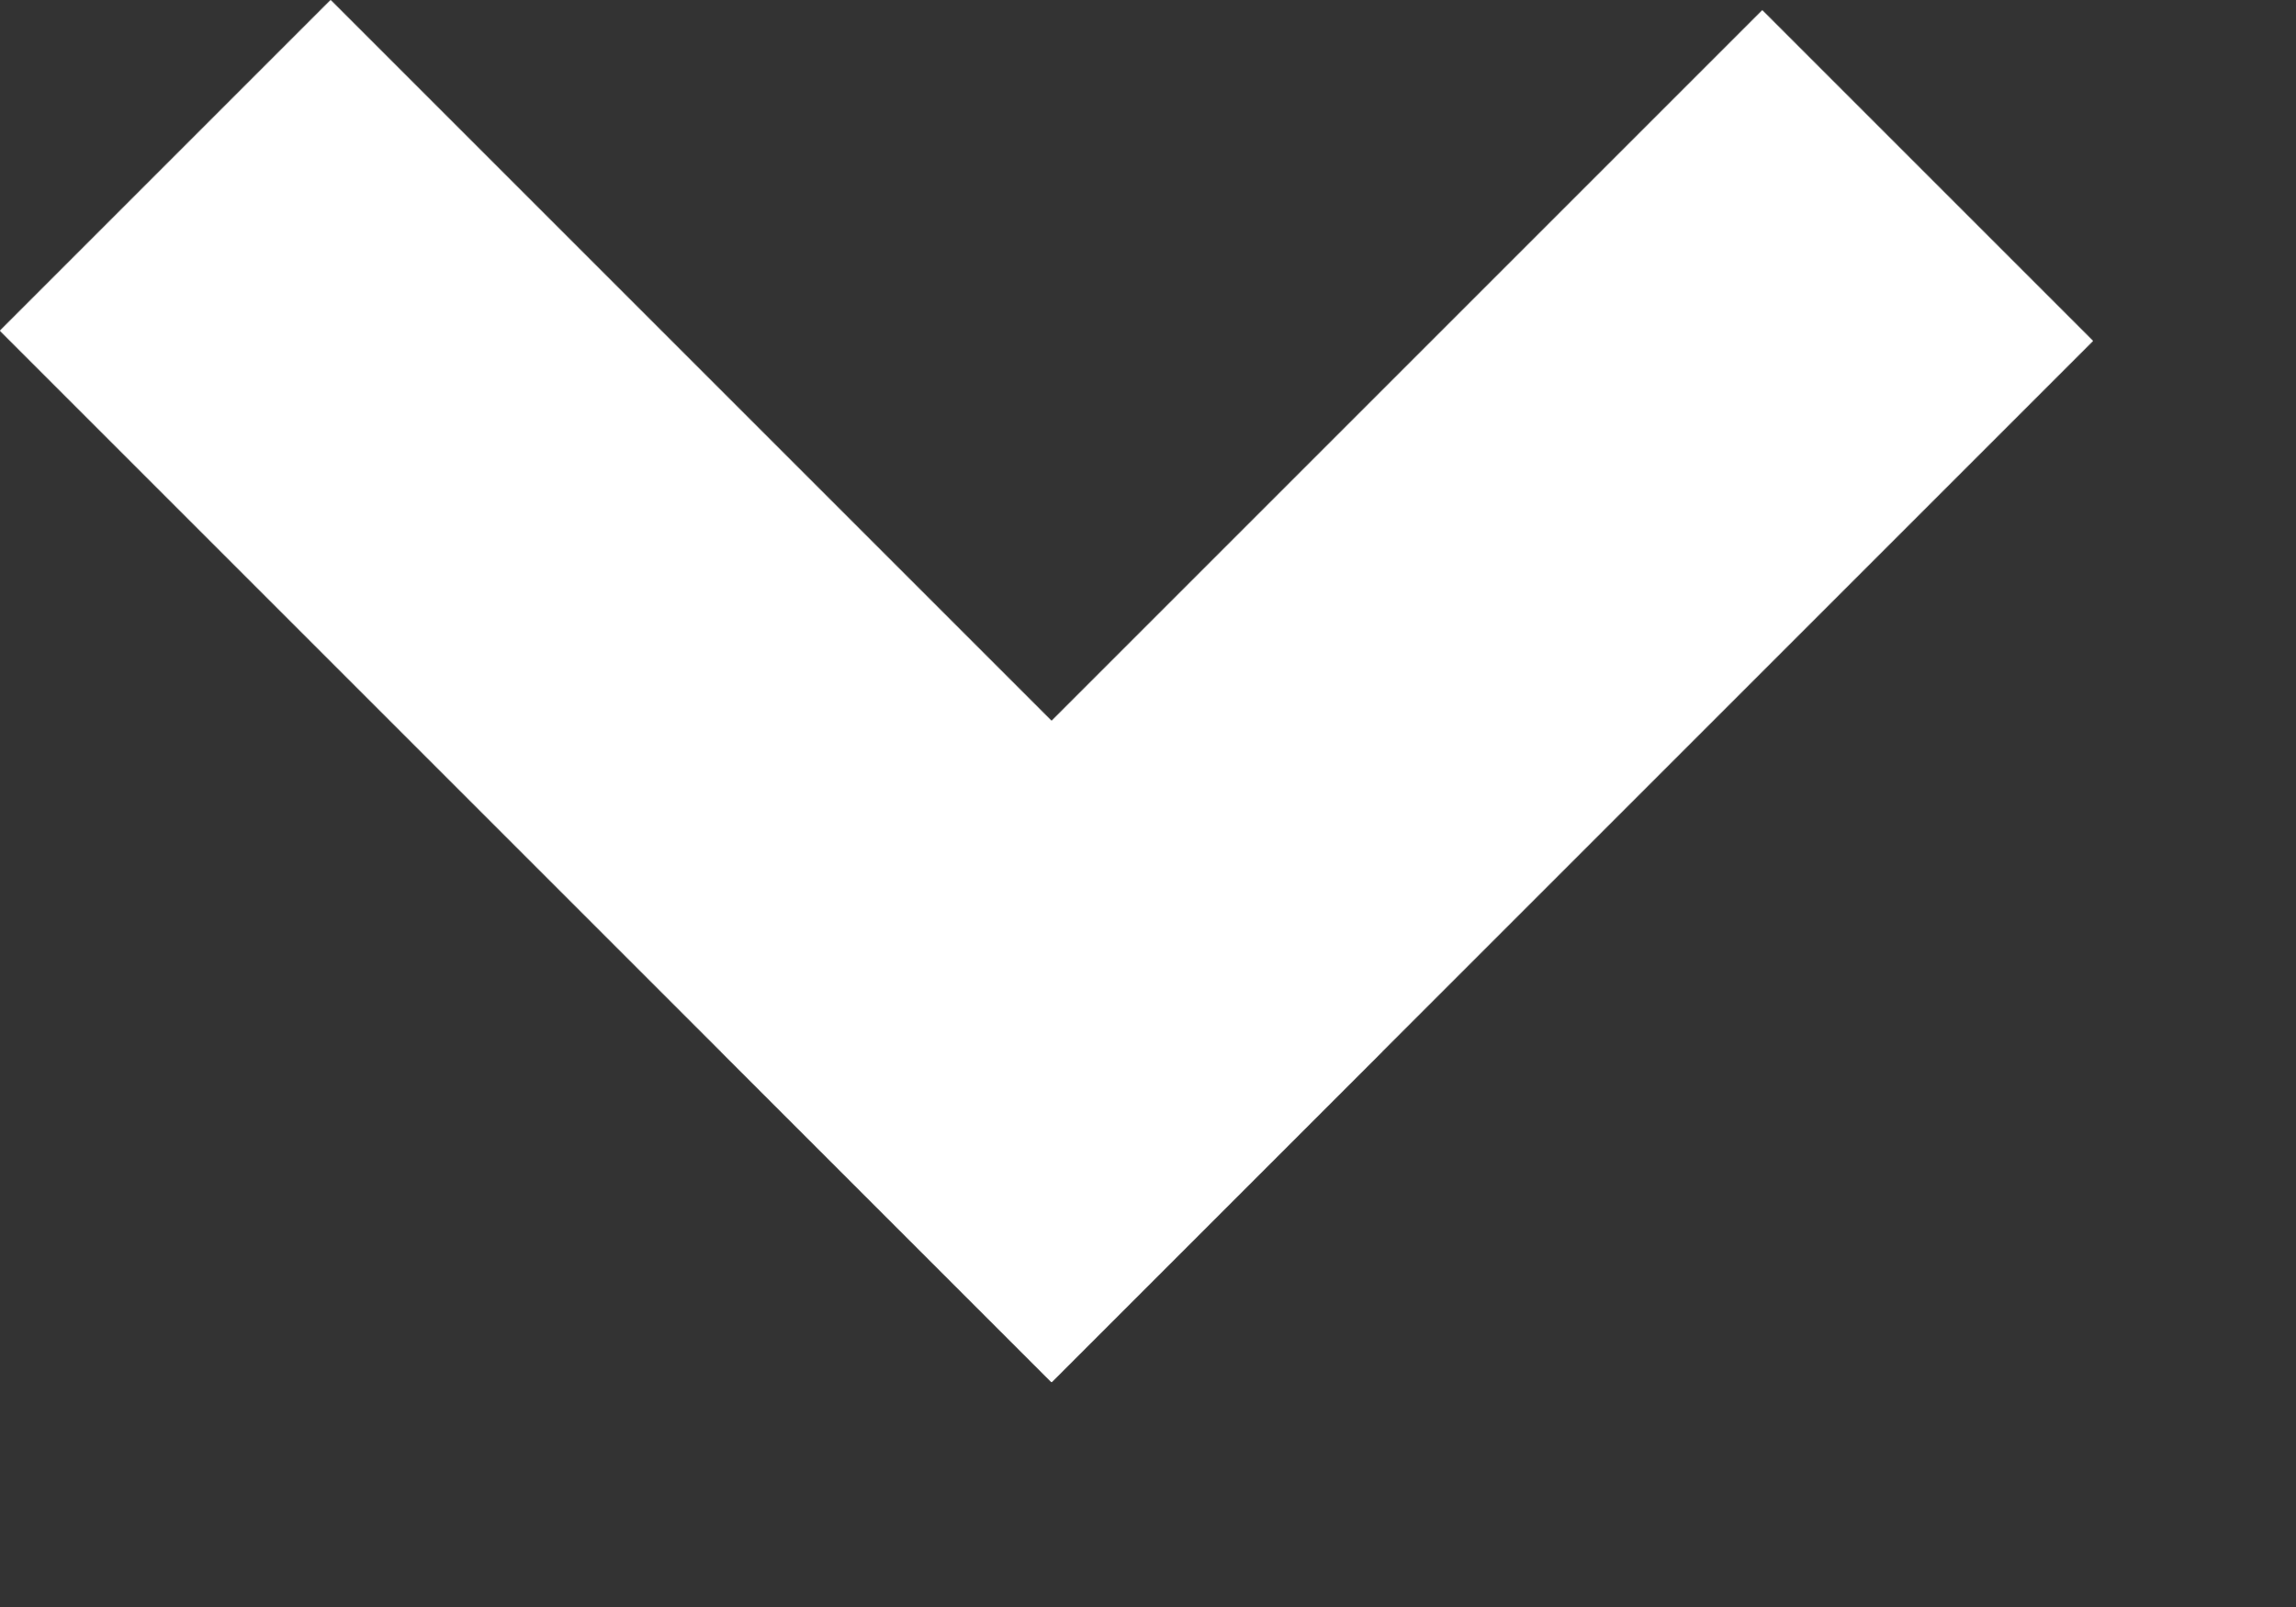 <svg width="10" height="7" viewBox="0 0 10 7" fill="none" xmlns="http://www.w3.org/2000/svg">
<rect x="0" y="0" width="10" height="7" fill="#333333" stroke="none"/>
<rect x="1.44" y="0.72" width="5.459" height="1.019" transform="rotate(45 1.44 0.72)" fill="white" stroke="white" stroke-width="1.019"/>
<rect x="8.396" y="1.485" width="5.396" height="1.019" transform="rotate(135 8.396 1.485)" fill="white" stroke="white" stroke-width="1.019"/>
</svg>
